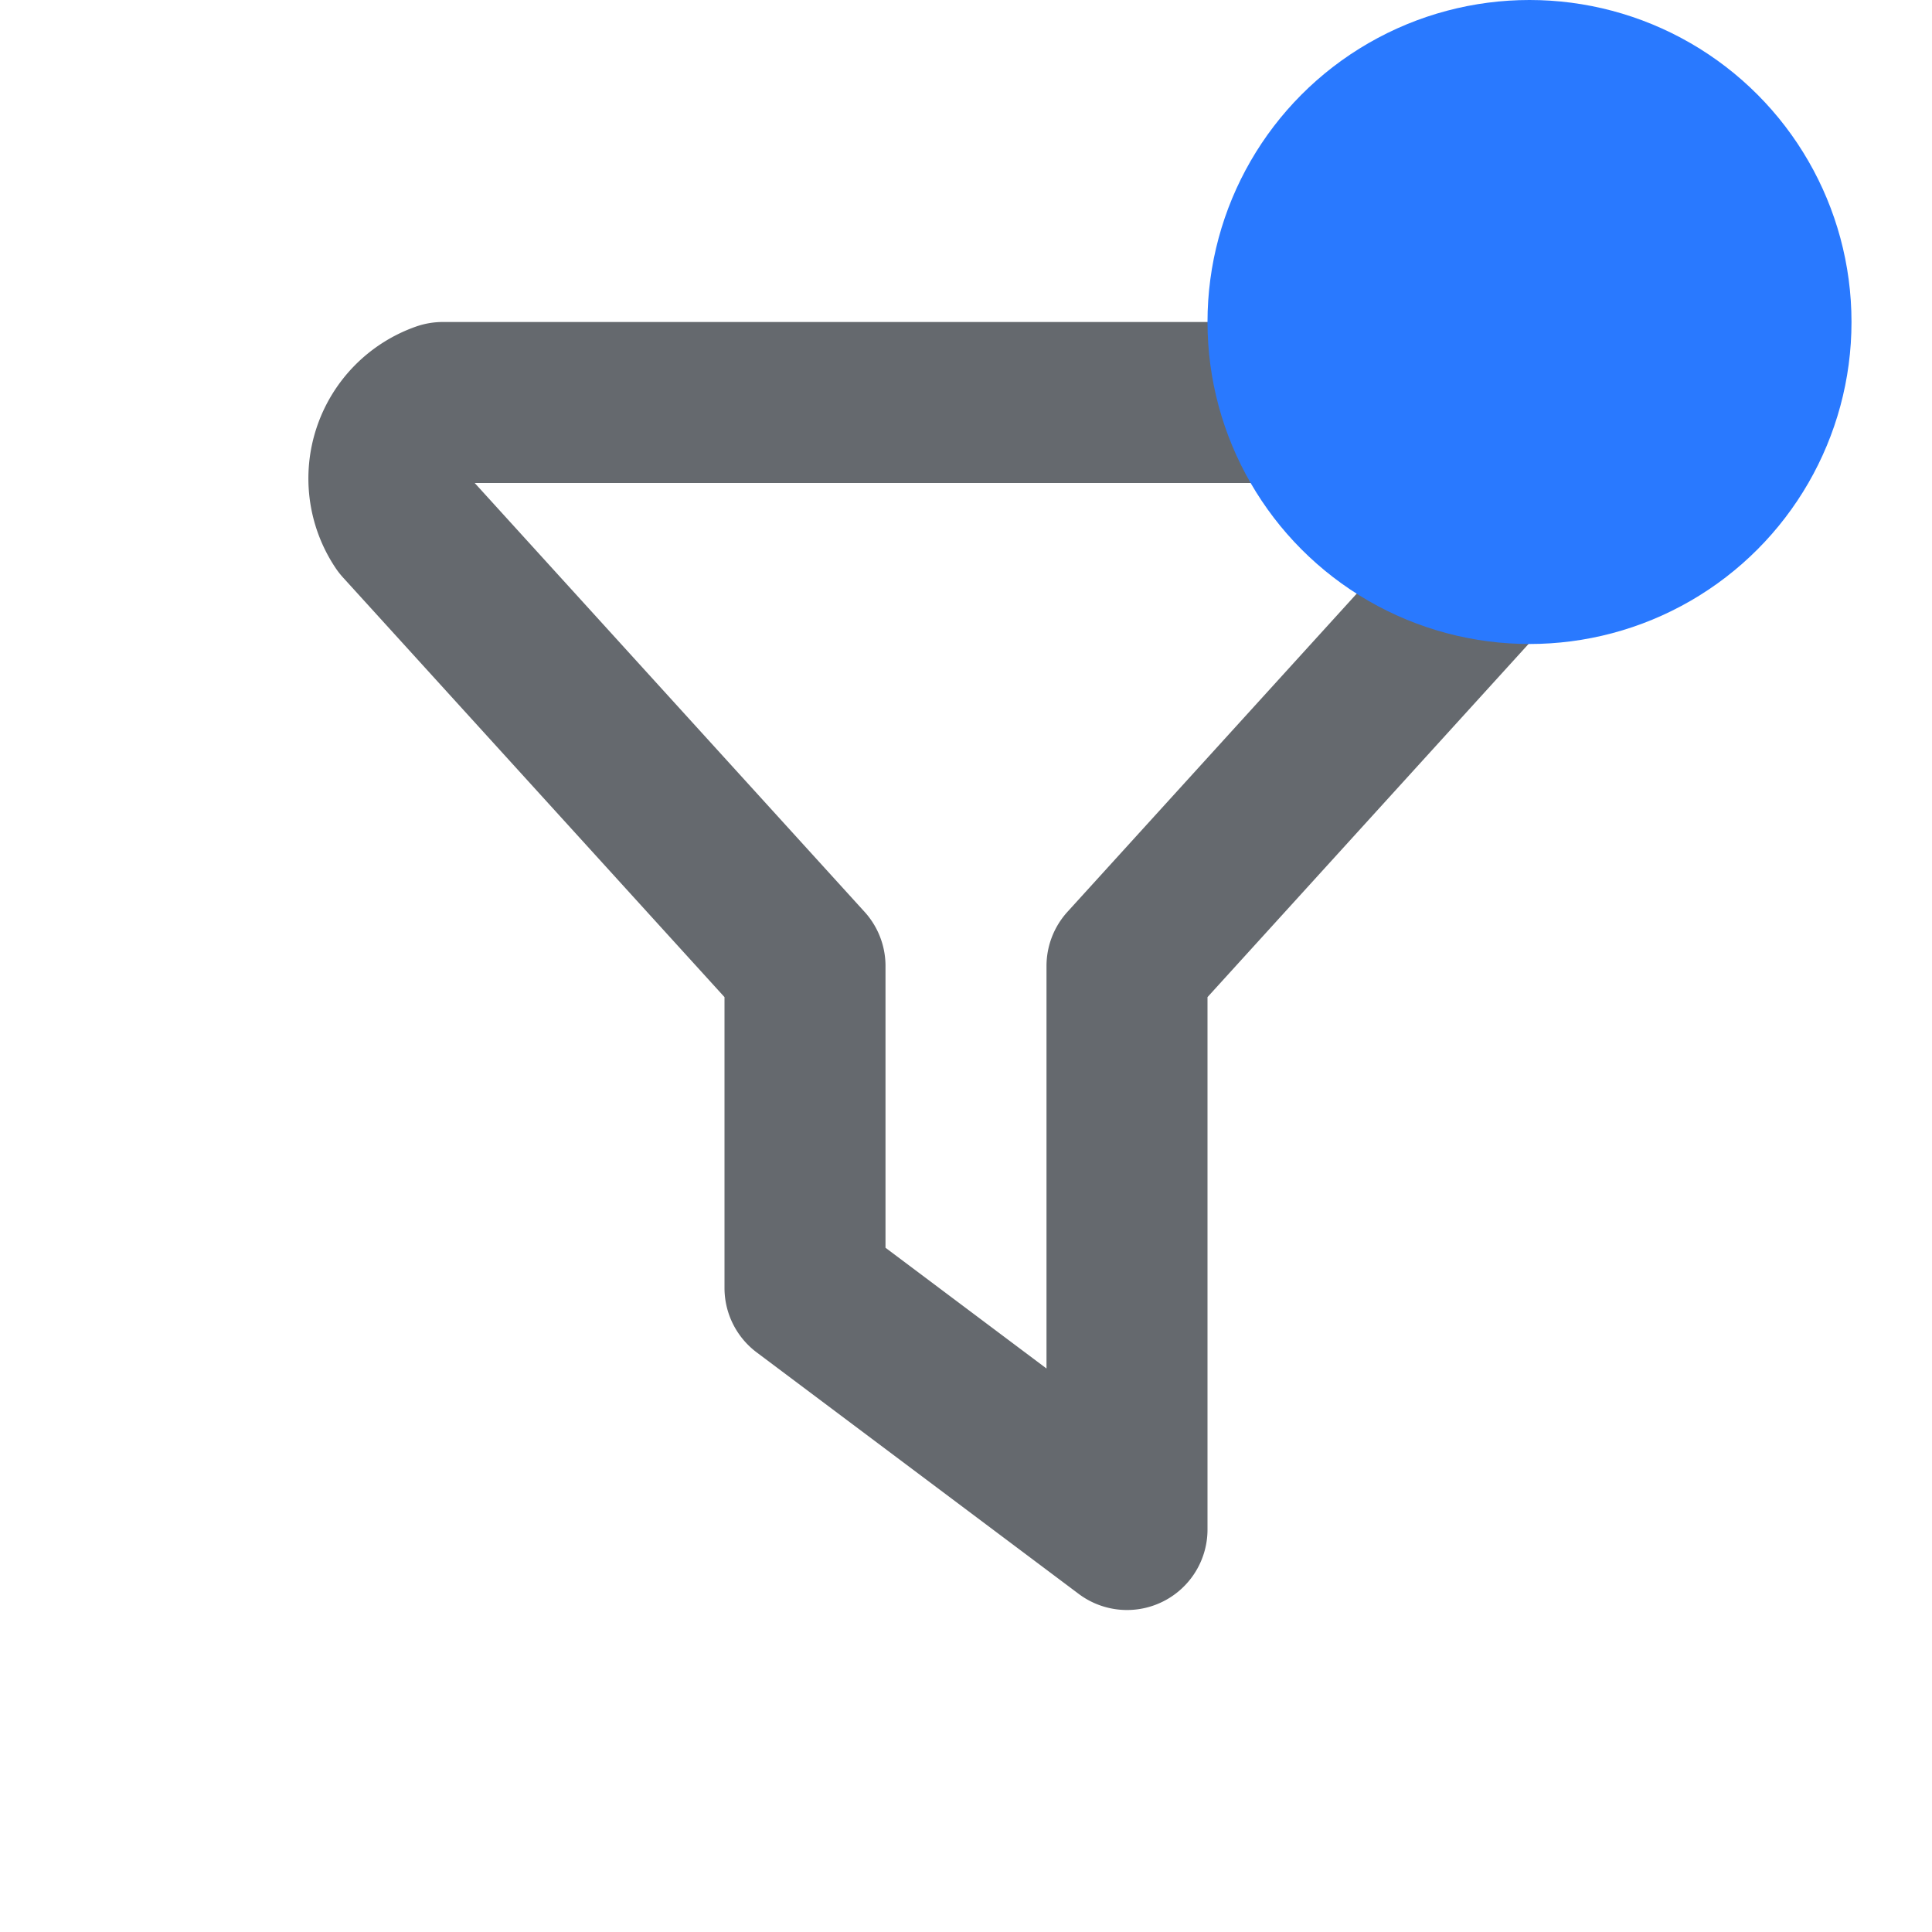 <svg xmlns="http://www.w3.org/2000/svg" width="24" height="24" viewBox="0 0 24 24">
  <g id="Group_52997" data-name="Group 52997" transform="translate(-542 -114)">
    <g id="filter" transform="translate(542 114)">
      <g id="Group_32854" data-name="Group 32854">
        <path id="Path_34776" data-name="Path 34776" d="M0,0H24V24H0Z" fill="none"/>
        <path id="Path_34777" data-name="Path 34777" d="M5.5,5h13A1,1,0,0,1,19,6.5L14,12v7l-4-3V12L5,6.5A1,1,0,0,1,5.5,5" transform="translate(0 0)" fill="none" stroke="#65696e" stroke-linecap="round" stroke-linejoin="round" stroke-width="2"/>
      </g>
    </g>
    <circle id="Ellipse_2426" data-name="Ellipse 2426" cx="4" cy="4" r="4" transform="translate(557 114)" fill="#2979ff"/>
  </g>
</svg>